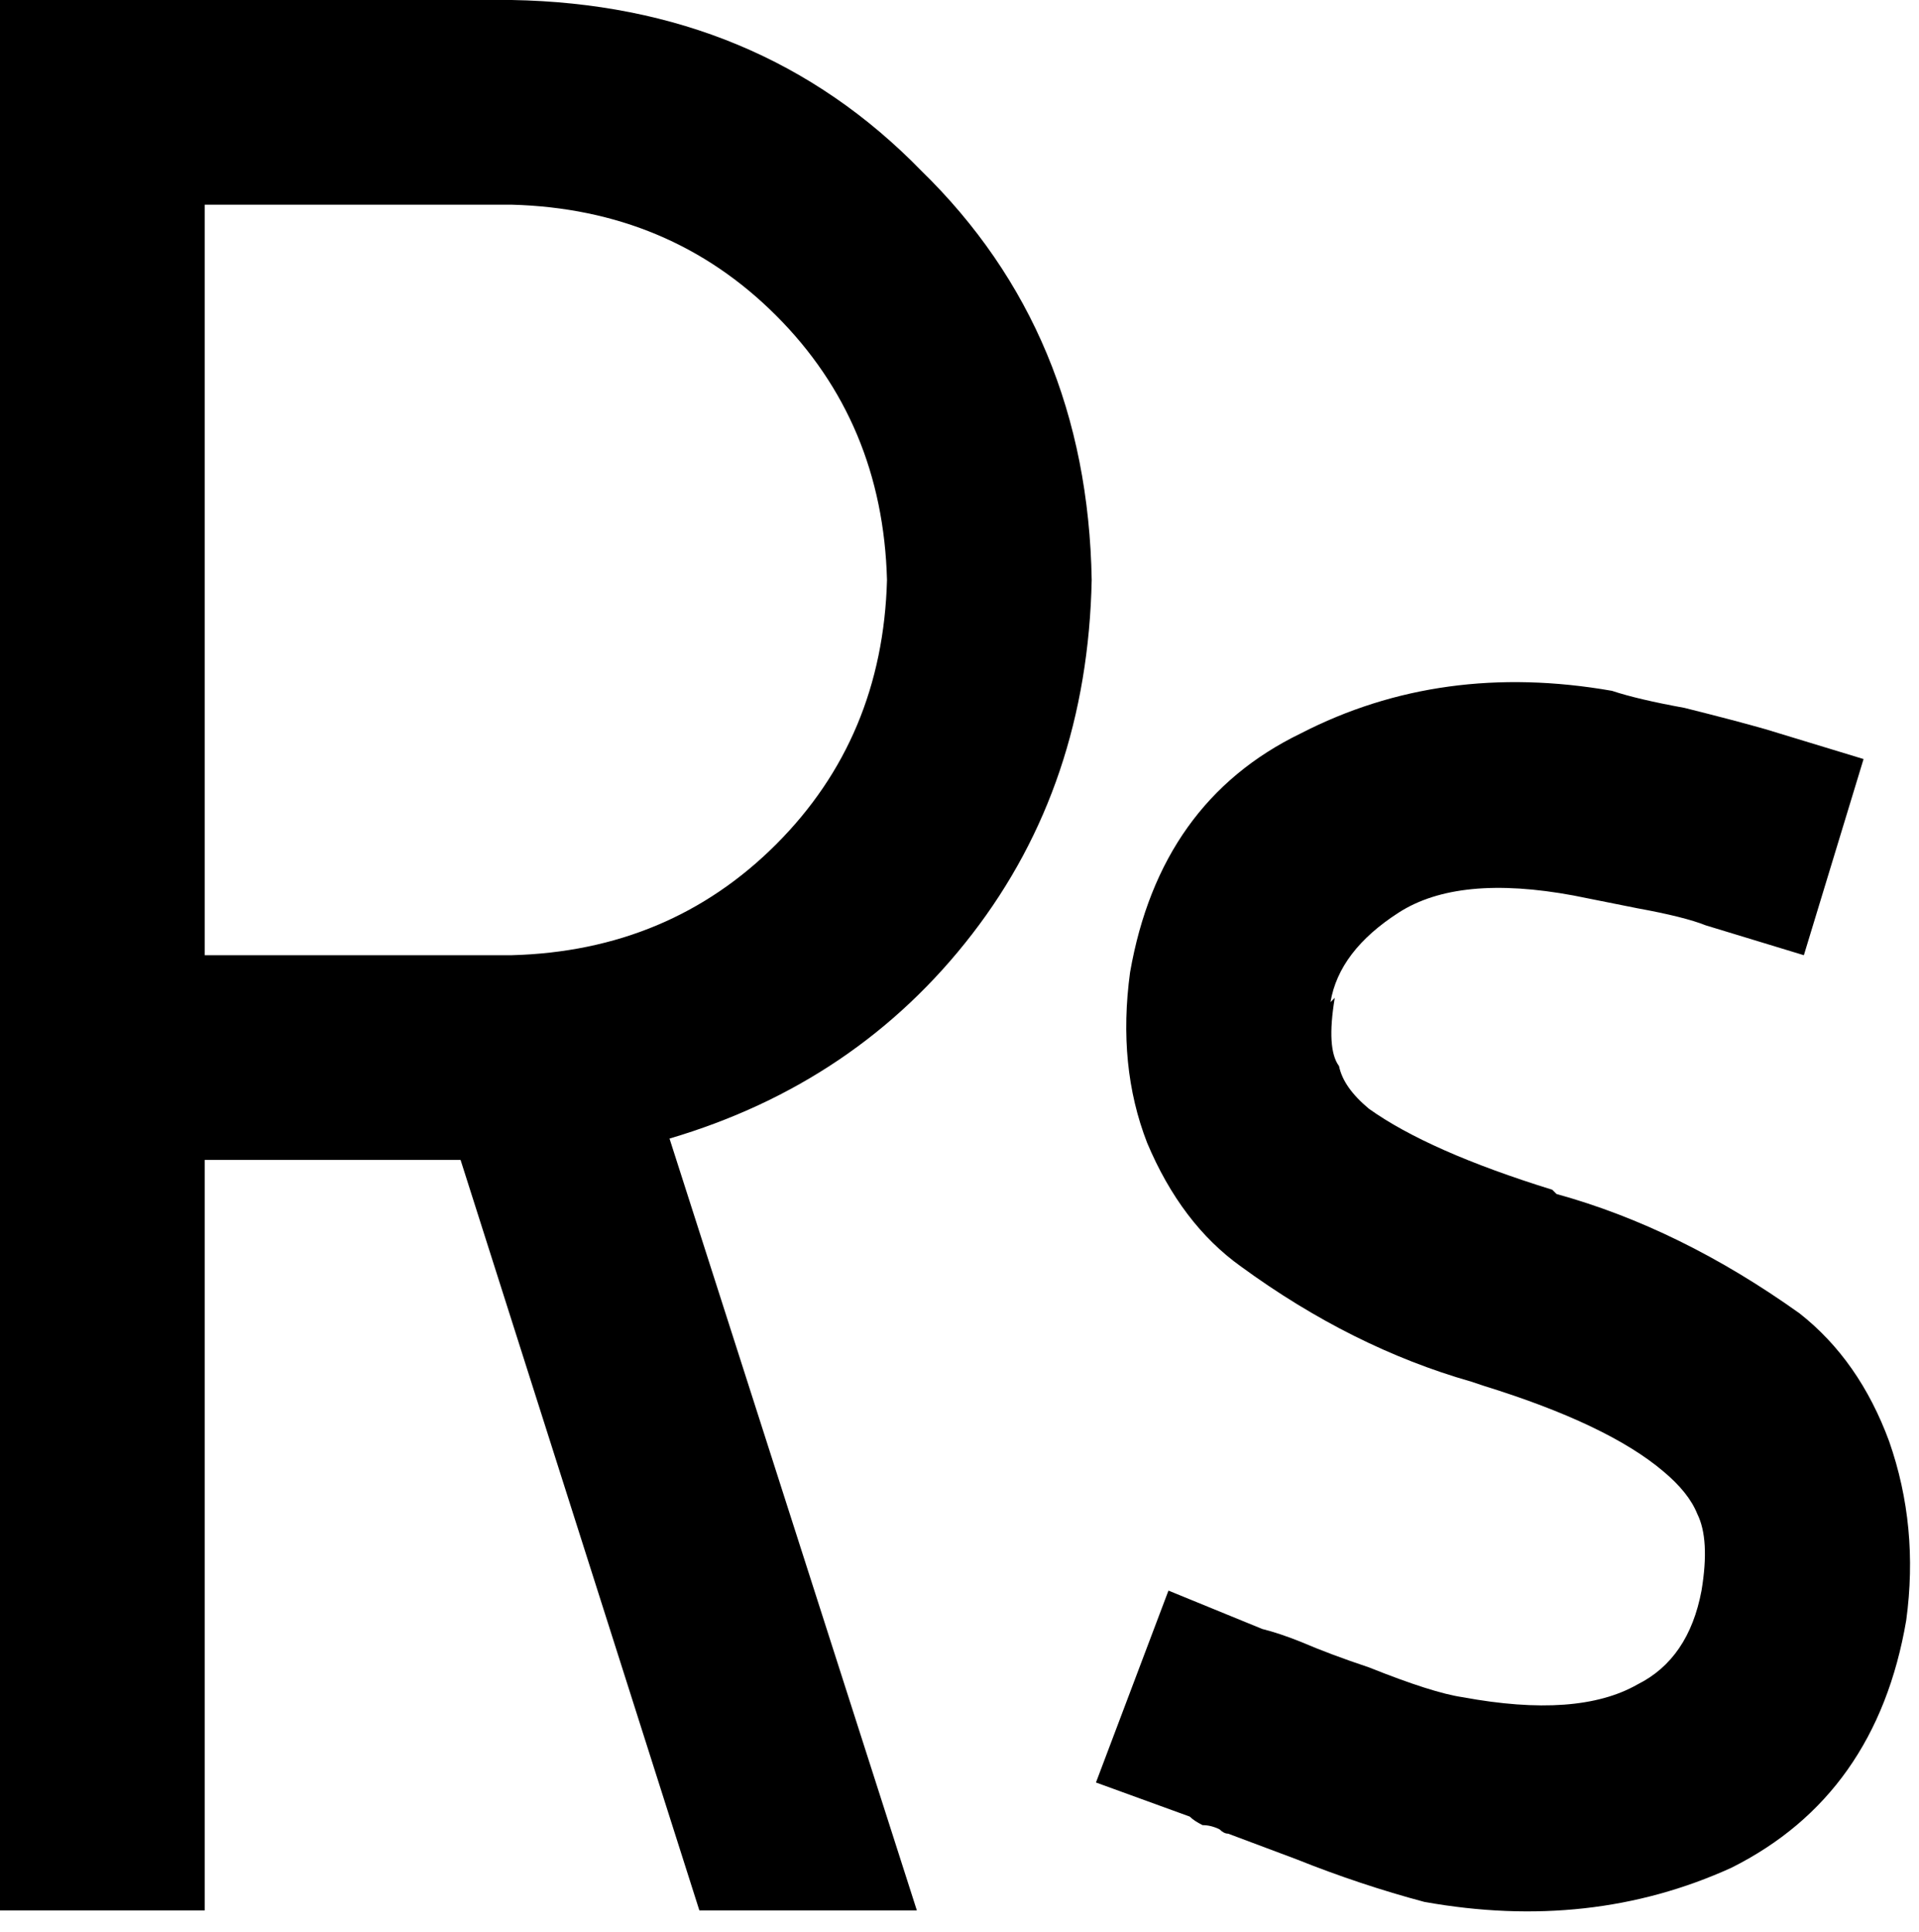 <svg xmlns="http://www.w3.org/2000/svg" viewBox="0 0 450 453">
    <path d="M 0 0 L 24 0 L 120 0 Q 178 1 216 40 Q 255 78 256 136 Q 255 184 228 219 Q 201 254 157 267 L 215 448 L 164 448 L 108 272 L 48 272 L 48 448 L 0 448 L 0 248 L 0 24 L 0 0 L 0 0 Z M 48 224 L 120 224 Q 157 223 182 198 Q 207 173 208 136 Q 207 99 182 74 Q 157 49 120 48 L 48 48 L 48 224 L 48 224 Z M 313 234 Q 311 246 314 250 Q 315 255 321 260 Q 335 270 364 279 L 365 280 Q 365 280 365 280 Q 394 288 422 308 Q 436 319 443 338 Q 450 358 447 380 Q 440 421 406 438 Q 373 453 334 446 L 334 446 L 334 446 Q 319 442 304 436 Q 296 433 288 430 Q 287 430 286 429 Q 284 428 282 428 Q 280 427 279 426 L 257 418 L 274 373 L 296 382 Q 300 383 305 385 Q 312 388 321 391 Q 336 397 343 398 Q 370 403 384 395 Q 396 389 399 373 Q 401 361 398 355 Q 396 350 390 345 Q 377 334 348 325 L 345 324 Q 317 316 291 297 Q 277 287 269 268 Q 262 250 265 228 Q 272 188 305 172 Q 338 155 378 162 Q 384 164 395 166 Q 407 169 414 171 L 437 178 L 423 224 L 400 217 Q 395 215 384 213 Q 374 211 369 210 Q 342 205 328 214 Q 314 223 312 235 L 313 234 Z"/>
</svg>
